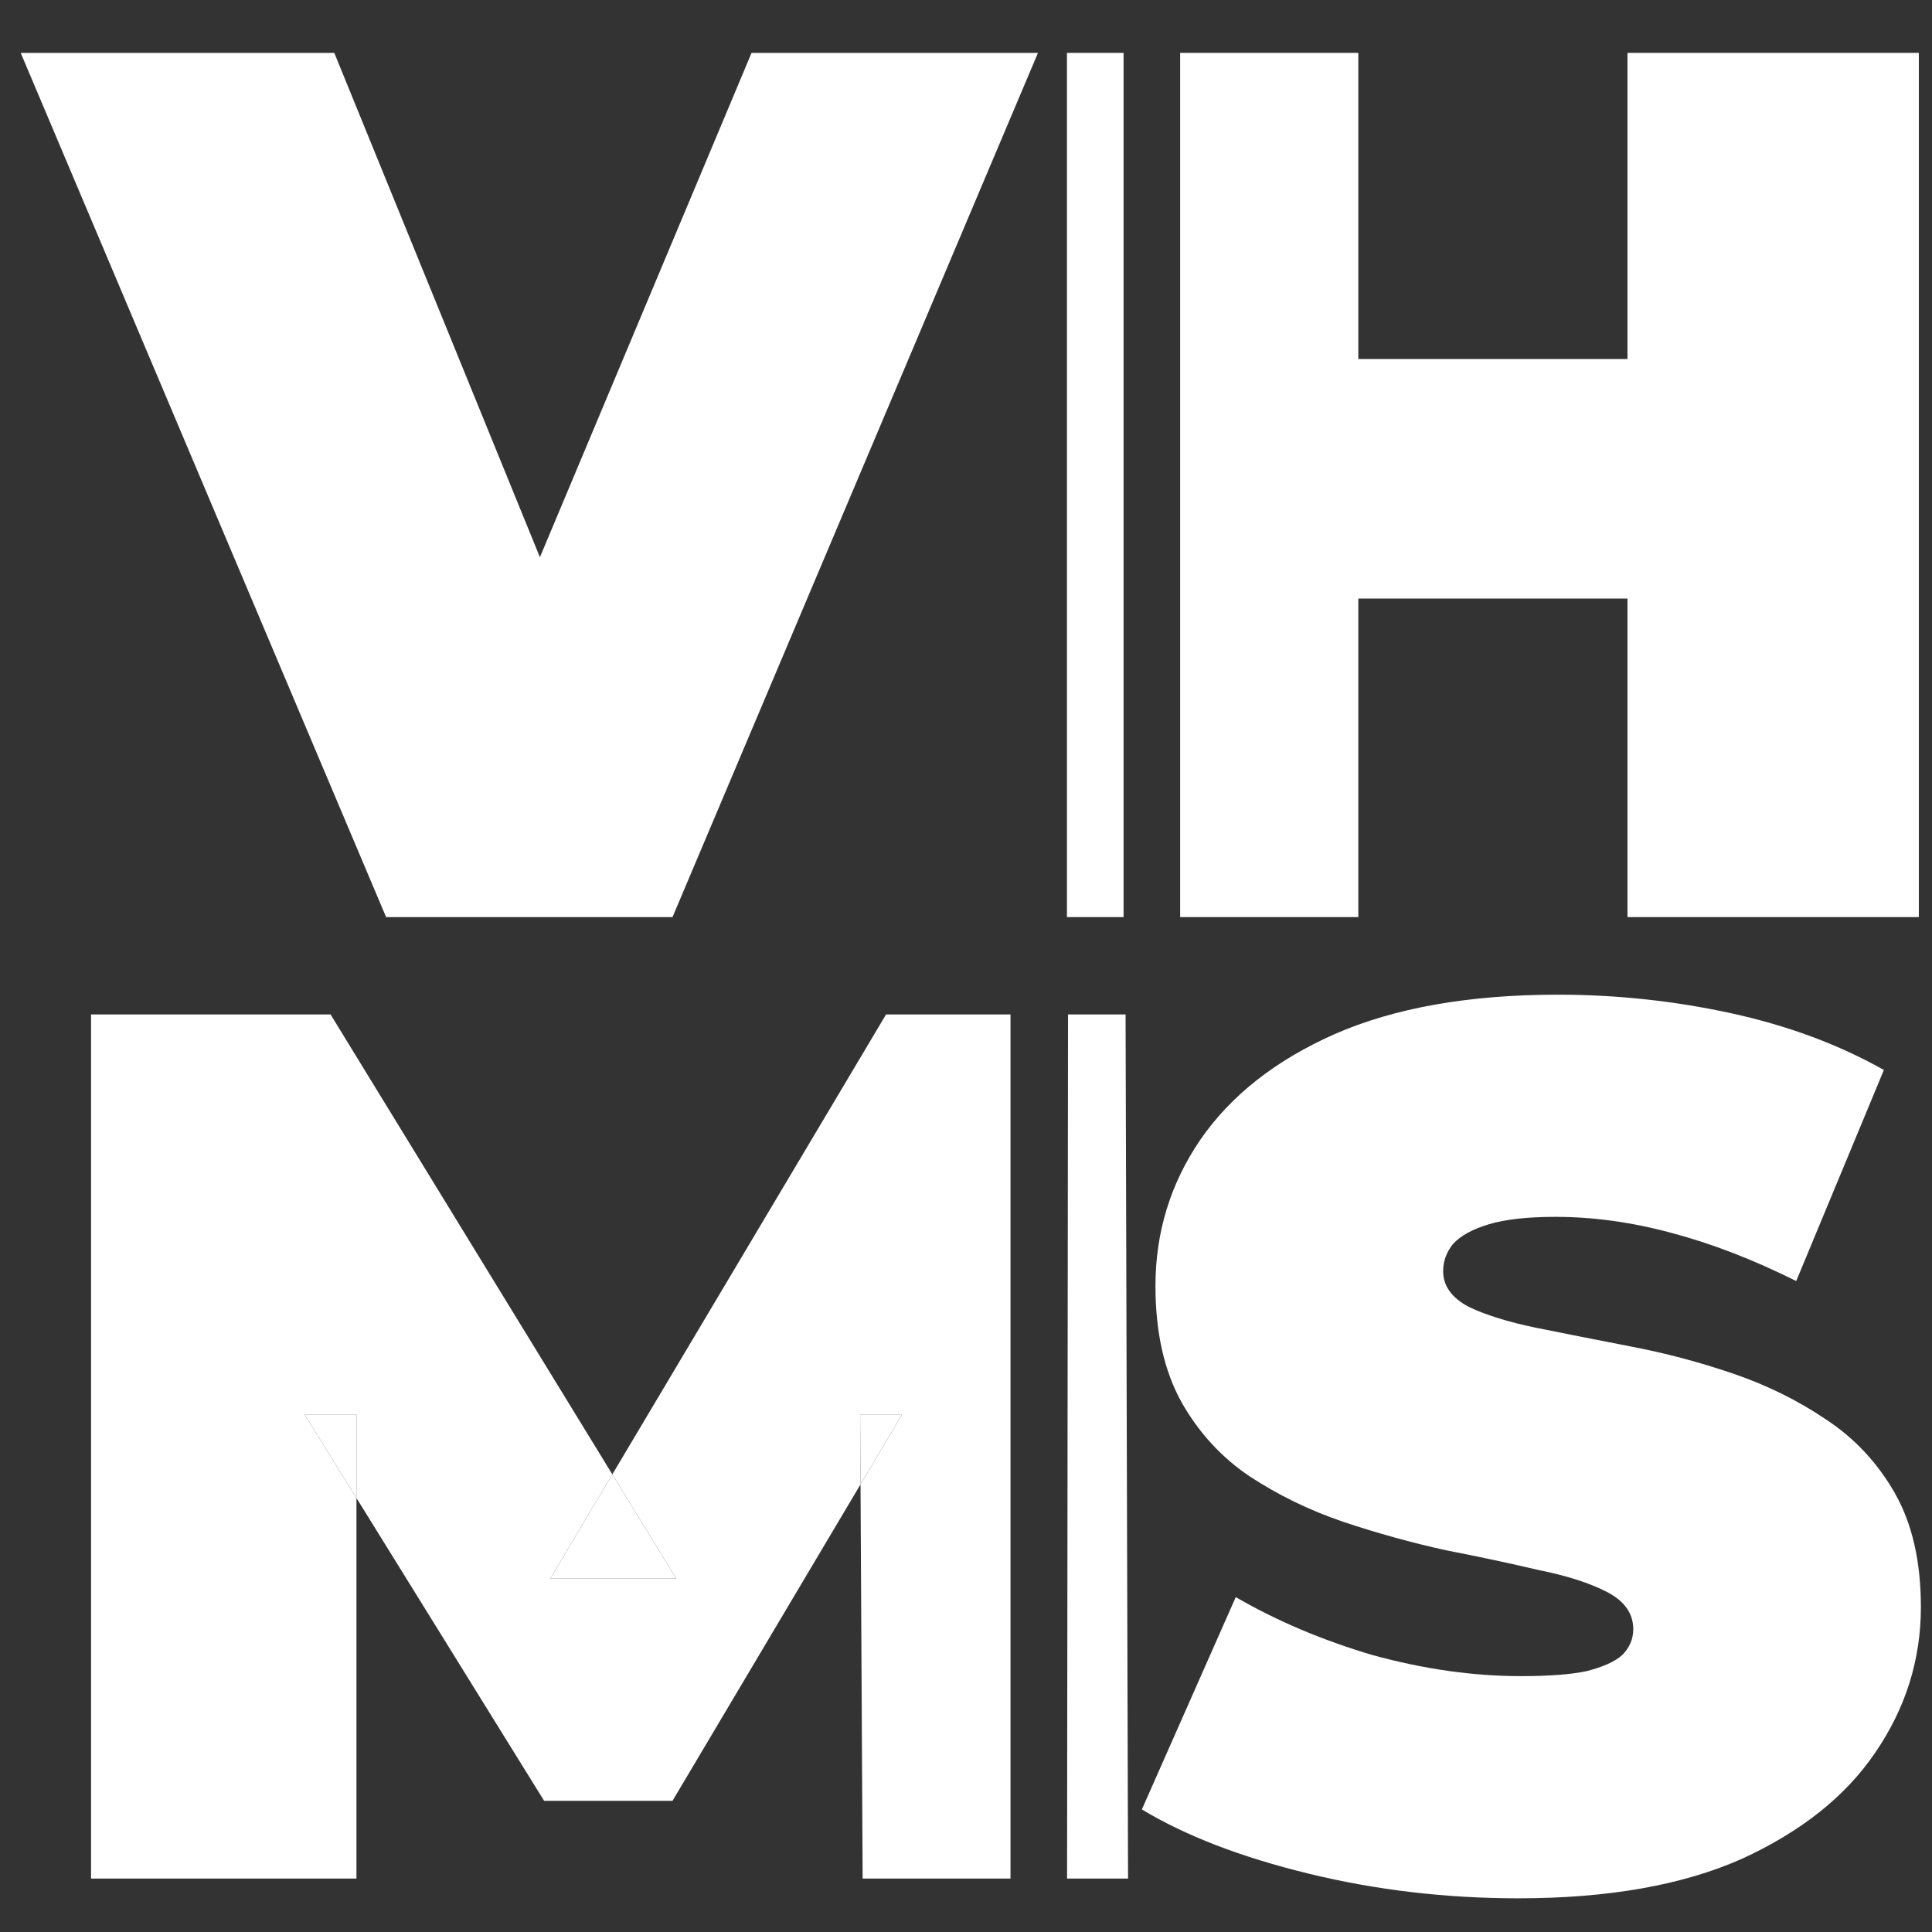 <svg width="32" height="32" viewBox="0 0 32 32" fill="none" xmlns="http://www.w3.org/2000/svg">
<rect x="0" y="0" width="32" height="32" fill="#333333" stroke="none"/>
<path d="M6.395 15.19L0.343 0.876H5.537L10.464 12.961H7.377L12.448 0.876H17.192L11.139 15.19H6.395Z" fill="white"/>
<path d="M25.15 31.442C23.95 31.442 22.792 31.306 21.674 31.033C20.556 30.761 19.636 30.406 18.913 29.97L20.468 26.453C21.149 26.848 21.906 27.169 22.737 27.414C23.582 27.646 24.4 27.762 25.191 27.762C25.654 27.762 26.016 27.735 26.275 27.68C26.547 27.612 26.745 27.523 26.868 27.414C26.99 27.291 27.052 27.148 27.052 26.985C27.052 26.726 26.909 26.521 26.622 26.371C26.336 26.221 25.954 26.099 25.477 26.003C25.014 25.894 24.503 25.785 23.944 25.676C23.385 25.553 22.819 25.397 22.247 25.206C21.688 25.015 21.169 24.763 20.692 24.449C20.229 24.136 19.854 23.727 19.568 23.222C19.282 22.704 19.138 22.064 19.138 21.3C19.138 20.414 19.384 19.61 19.875 18.887C20.379 18.151 21.122 17.565 22.103 17.129C23.098 16.693 24.332 16.475 25.804 16.475C26.772 16.475 27.727 16.577 28.667 16.781C29.608 16.986 30.453 17.299 31.203 17.722L29.751 21.218C29.042 20.864 28.354 20.598 27.686 20.421C27.031 20.244 26.39 20.155 25.764 20.155C25.3 20.155 24.932 20.196 24.659 20.278C24.387 20.36 24.189 20.469 24.066 20.605C23.957 20.741 23.903 20.891 23.903 21.055C23.903 21.3 24.046 21.498 24.332 21.648C24.618 21.784 24.993 21.9 25.457 21.995C25.934 22.091 26.452 22.193 27.011 22.302C27.583 22.411 28.149 22.561 28.708 22.752C29.267 22.943 29.778 23.195 30.242 23.509C30.719 23.822 31.1 24.231 31.387 24.735C31.673 25.24 31.816 25.867 31.816 26.617C31.816 27.489 31.564 28.293 31.059 29.03C30.569 29.752 29.833 30.338 28.851 30.788C27.87 31.224 26.636 31.442 25.15 31.442Z" fill="white"/>
<path d="M1.508 16.802V31.115H5.904V24.812L5.045 23.427H5.904V24.812L9.012 29.827H11.139L14.253 24.586L14.247 23.427H14.942L14.253 24.586L14.288 31.115H16.737V16.802H14.676L10.142 24.42L11.2 26.146H9.115L10.142 24.42L5.475 16.802H1.508Z" fill="white"/>
<path d="M18.684 31.115L18.643 16.802H17.69L17.674 31.115H18.684Z" fill="white"/>
<path d="M14.942 23.427H14.247L14.253 24.586L14.942 23.427Z" fill="white"/>
<path d="M9.115 26.146H11.2L10.142 24.42L9.115 26.146Z" fill="white"/>
<path d="M5.904 23.427H5.045L5.904 24.812V23.427Z" fill="white"/>
<path fill-rule="evenodd" clip-rule="evenodd" d="M26.956 0.876H31.782V15.19H26.956V9.914H22.498V15.19H19.547V0.876H22.498V5.947H26.956V0.876ZM18.61 0.876V15.19H17.672V0.876H18.61Z" fill="white"/>
</svg>
